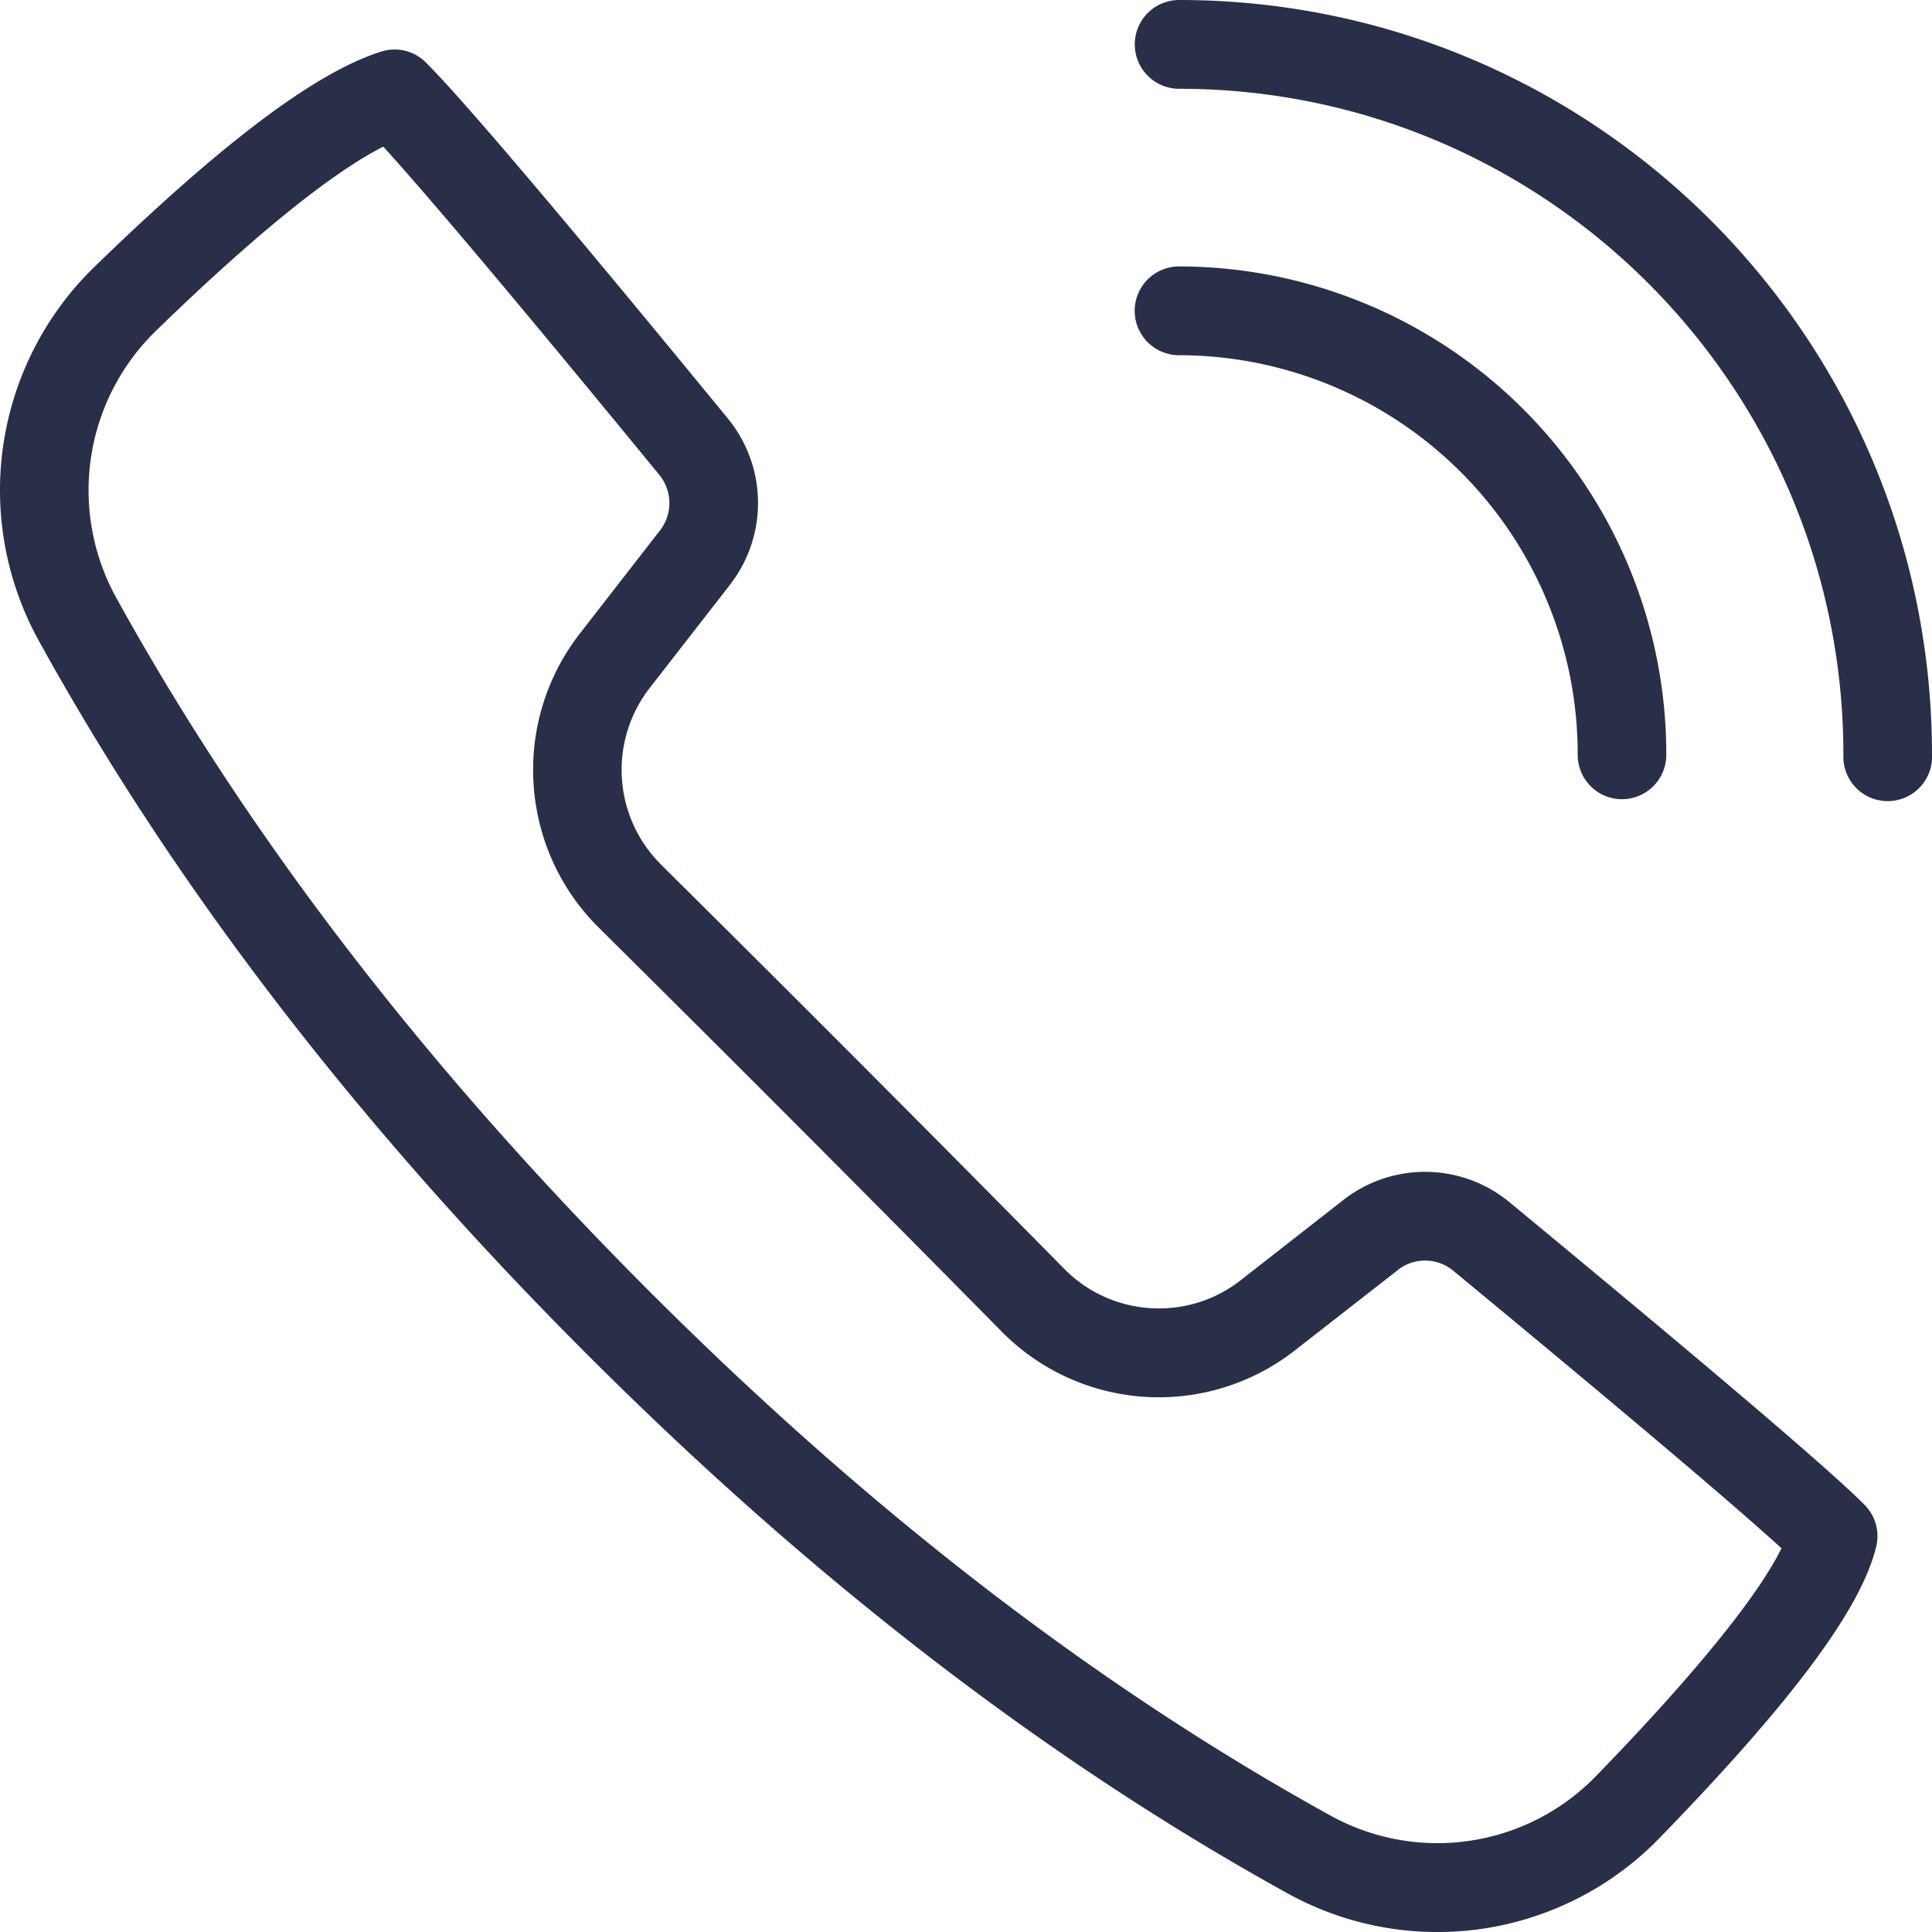 <svg xmlns="http://www.w3.org/2000/svg" width="21" height="21" fill="none"><path fill="#292F48" fill-rule="evenodd" d="M21 8.204a.482.482 0 11-.963 0c0-3.998-3.233-7.239-7.22-7.239a.482.482 0 010-.965C17.336 0 21 3.673 21 8.204zM7.186 9.398a1.45 1.45 0 01-.124-1.92l.872-1.121a1.45 1.45 0 00-.024-1.81C6.123 2.368 5.038 1.088 4.63.68a.48.48 0 00-.484-.12c-.721.226-1.741 1.002-3.122 2.343a3.384 3.384 0 00-.603 4.06c1.467 2.66 3.441 5.233 5.922 7.72 2.475 2.481 5.027 4.448 7.656 5.899a3.364 3.364 0 004.04-.604c1.415-1.457 2.191-2.482 2.355-3.169a.483.483 0 00-.128-.453c-.382-.384-1.658-1.47-3.858-3.288a1.441 1.441 0 00-1.806-.025l-1.118.874c-.577.45-1.4.397-1.915-.124a528.542 528.542 0 00-4.383-4.394zm8.008 4.406a.48.48 0 01.602.008c1.84 1.52 3.035 2.531 3.568 3.017-.249.508-.925 1.353-2.015 2.475a2.402 2.402 0 01-2.886.431C11.917 18.33 9.437 16.42 7.023 14c-2.419-2.425-4.338-4.927-5.76-7.504a2.417 2.417 0 01.432-2.9c1.083-1.053 1.92-1.723 2.471-2.002.5.549 1.505 1.744 3 3.567a.484.484 0 01.009.603l-.872 1.122c-.75.965-.661 2.34.207 3.199a532.75 532.75 0 014.375 4.386 2.4 2.4 0 003.19.207l1.119-.873zm2.436-5.117a.482.482 0 00.482-.483 5.302 5.302 0 00-5.296-5.308.482.482 0 000 .965 4.338 4.338 0 014.333 4.343c0 .267.215.483.481.483z" clip-rule="evenodd"/></svg>
